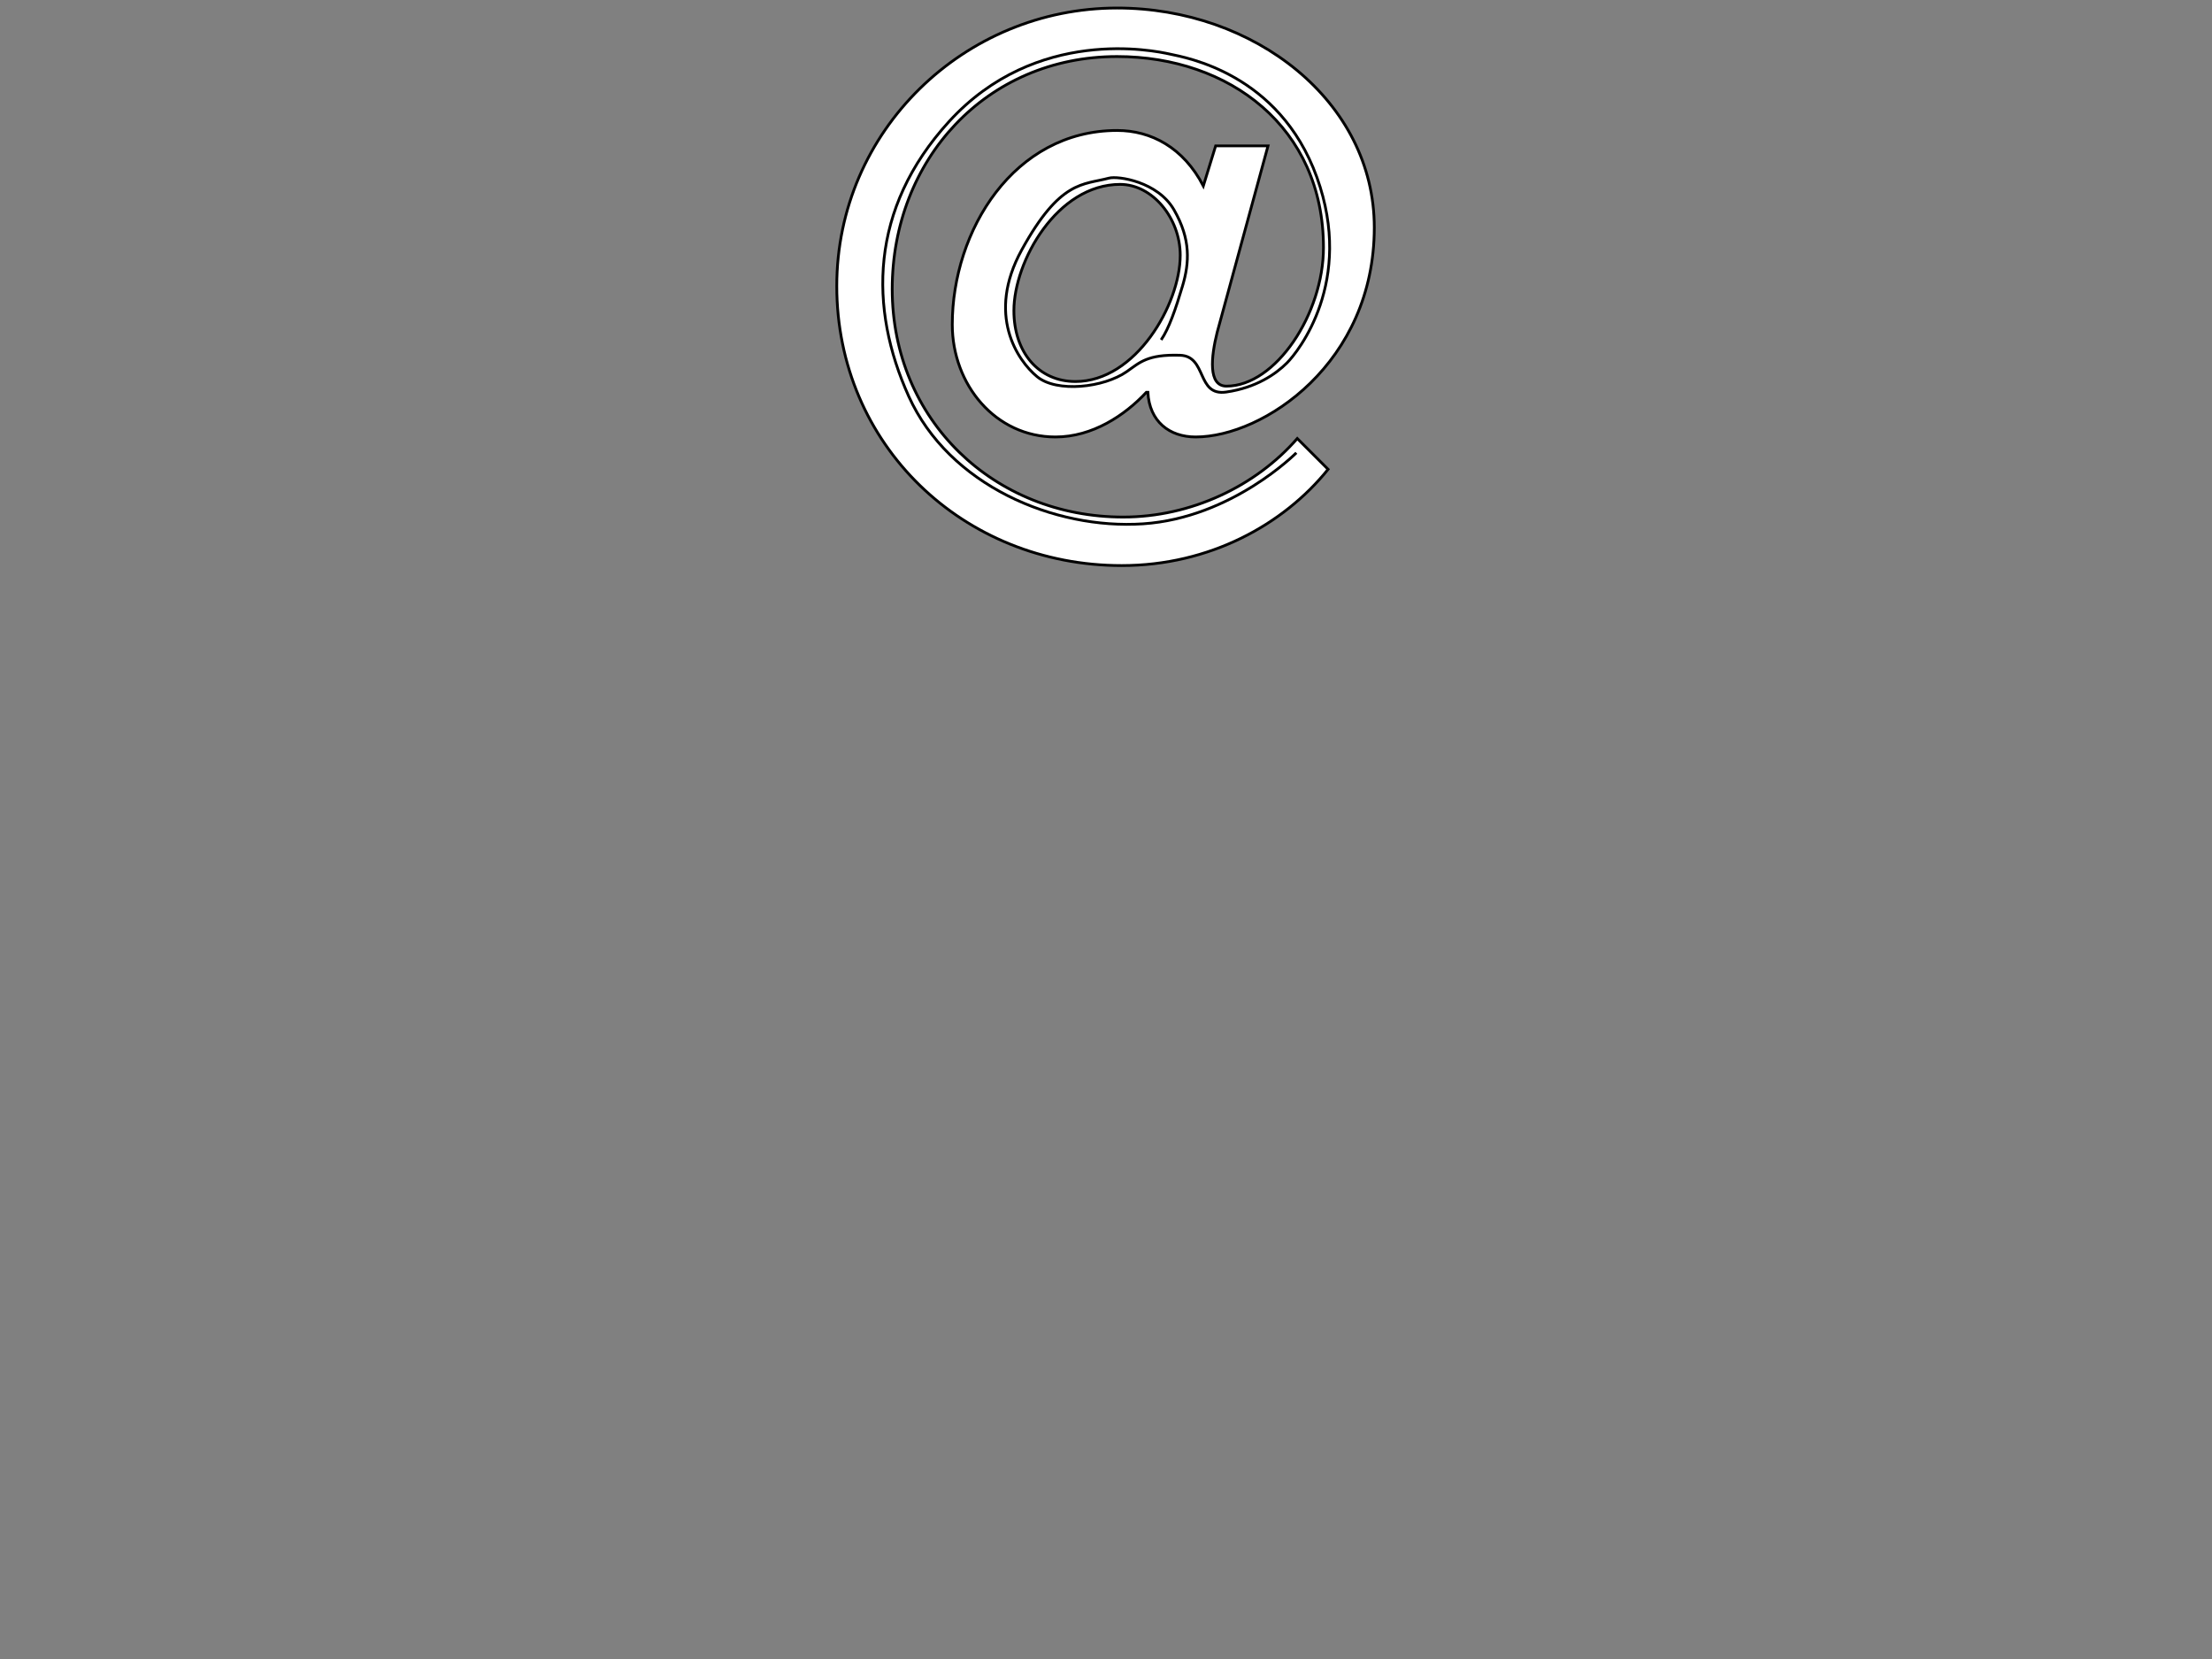 <?xml version="1.0" encoding="utf-8"?>
<!-- Generator: Adobe Illustrator 13.0.2, SVG Export Plug-In . SVG Version: 6.00 Build 14948)  -->
<!DOCTYPE svg PUBLIC "-//W3C//DTD SVG 1.1//EN" "http://www.w3.org/Graphics/SVG/1.1/DTD/svg11.dtd">
<svg version="1.1" xmlns="http://www.w3.org/2000/svg" xmlns:xlink="http://www.w3.org/1999/xlink" x="0px" y="0px" width="800px"
	 height="600px" viewBox="0 0 800 600" enable-background="new 0 0 800 600" xml:space="preserve">
<rect x="0" y="0" width="800" height="600" fill="#808080" stroke="none"/>
<g id="atsign">
	<path fill="#FFFFFF" stroke="#000000" d="M480.322,169.732c-16.153,20.053-42.891,34.814-74.642,34.814
		c-57.374,0-103.05-43.728-103.05-101.101c0-56.26,46.233-100.544,101.379-100.544c49.576,0,93.023,33.7,93.023,79.377
		c0,49.018-40.105,75.756-64.615,75.756c-9.469,0-16.711-5.57-17.268-16.153h-0.557c-7.799,8.355-19.496,16.153-32.865,16.153
		c-21.724,0-37.32-18.938-37.32-40.663c0-33.979,22.281-70.186,59.602-70.186c12.255,0,23.952,6.127,31.193,20.054l4.457-14.484
		h18.938l-18.382,67.401c-2.229,8.912-3.342,19.496,3.342,19.496c17.825,0,35.094-26.181,35.094-50.132
		c0-43.448-33.979-69.072-74.643-69.072c-47.347,0-81.326,37.322-81.326,84.112c0,47.347,36.765,82.44,83.555,82.44
		c24.509,0,47.905-11.141,62.943-28.408L480.322,169.732z M366.688,112.357c0,15.04,8.913,25.624,22.281,25.624
		c21.724,0,37.877-27.851,37.877-45.677c0-13.369-10.026-25.623-21.724-25.623C382.286,66.682,366.688,94.533,366.688,112.357z"/>
</g>
<g id="guide">
	<path fill="none" stroke="#000000" d="M468.84,163.759c0,0-23.209,23.519-55.393,25.685s-70.247-13.926-84.791-46.109
		c-14.392-31.846-14.235-67.771,14.544-99.336c31.562-34.617,74.27-25.685,79.84-24.447s39.61,6.808,53.228,44.562
		c13.616,37.753-6.809,63.129-10.832,67.152c-4.022,4.022-11.14,8.974-21.972,10.521c-10.83,1.548-6.808-12.997-16.71-13.306
		c-11.771-0.368-14.533,2.605-19.187,5.879c-8.355,5.88-25.375,7.736-32.493,1.856c-7.118-5.879-18.398-22.424-5.57-45.799
		c13.926-25.375,22.281-23.519,31.565-25.994c3.289-0.877,17.639,1.237,23.519,11.45c6.164,10.708,5.57,19.187,3.094,27.542
		c-2.475,8.355-4.951,15.473-7.736,19.496"/>
</g>
</svg>
